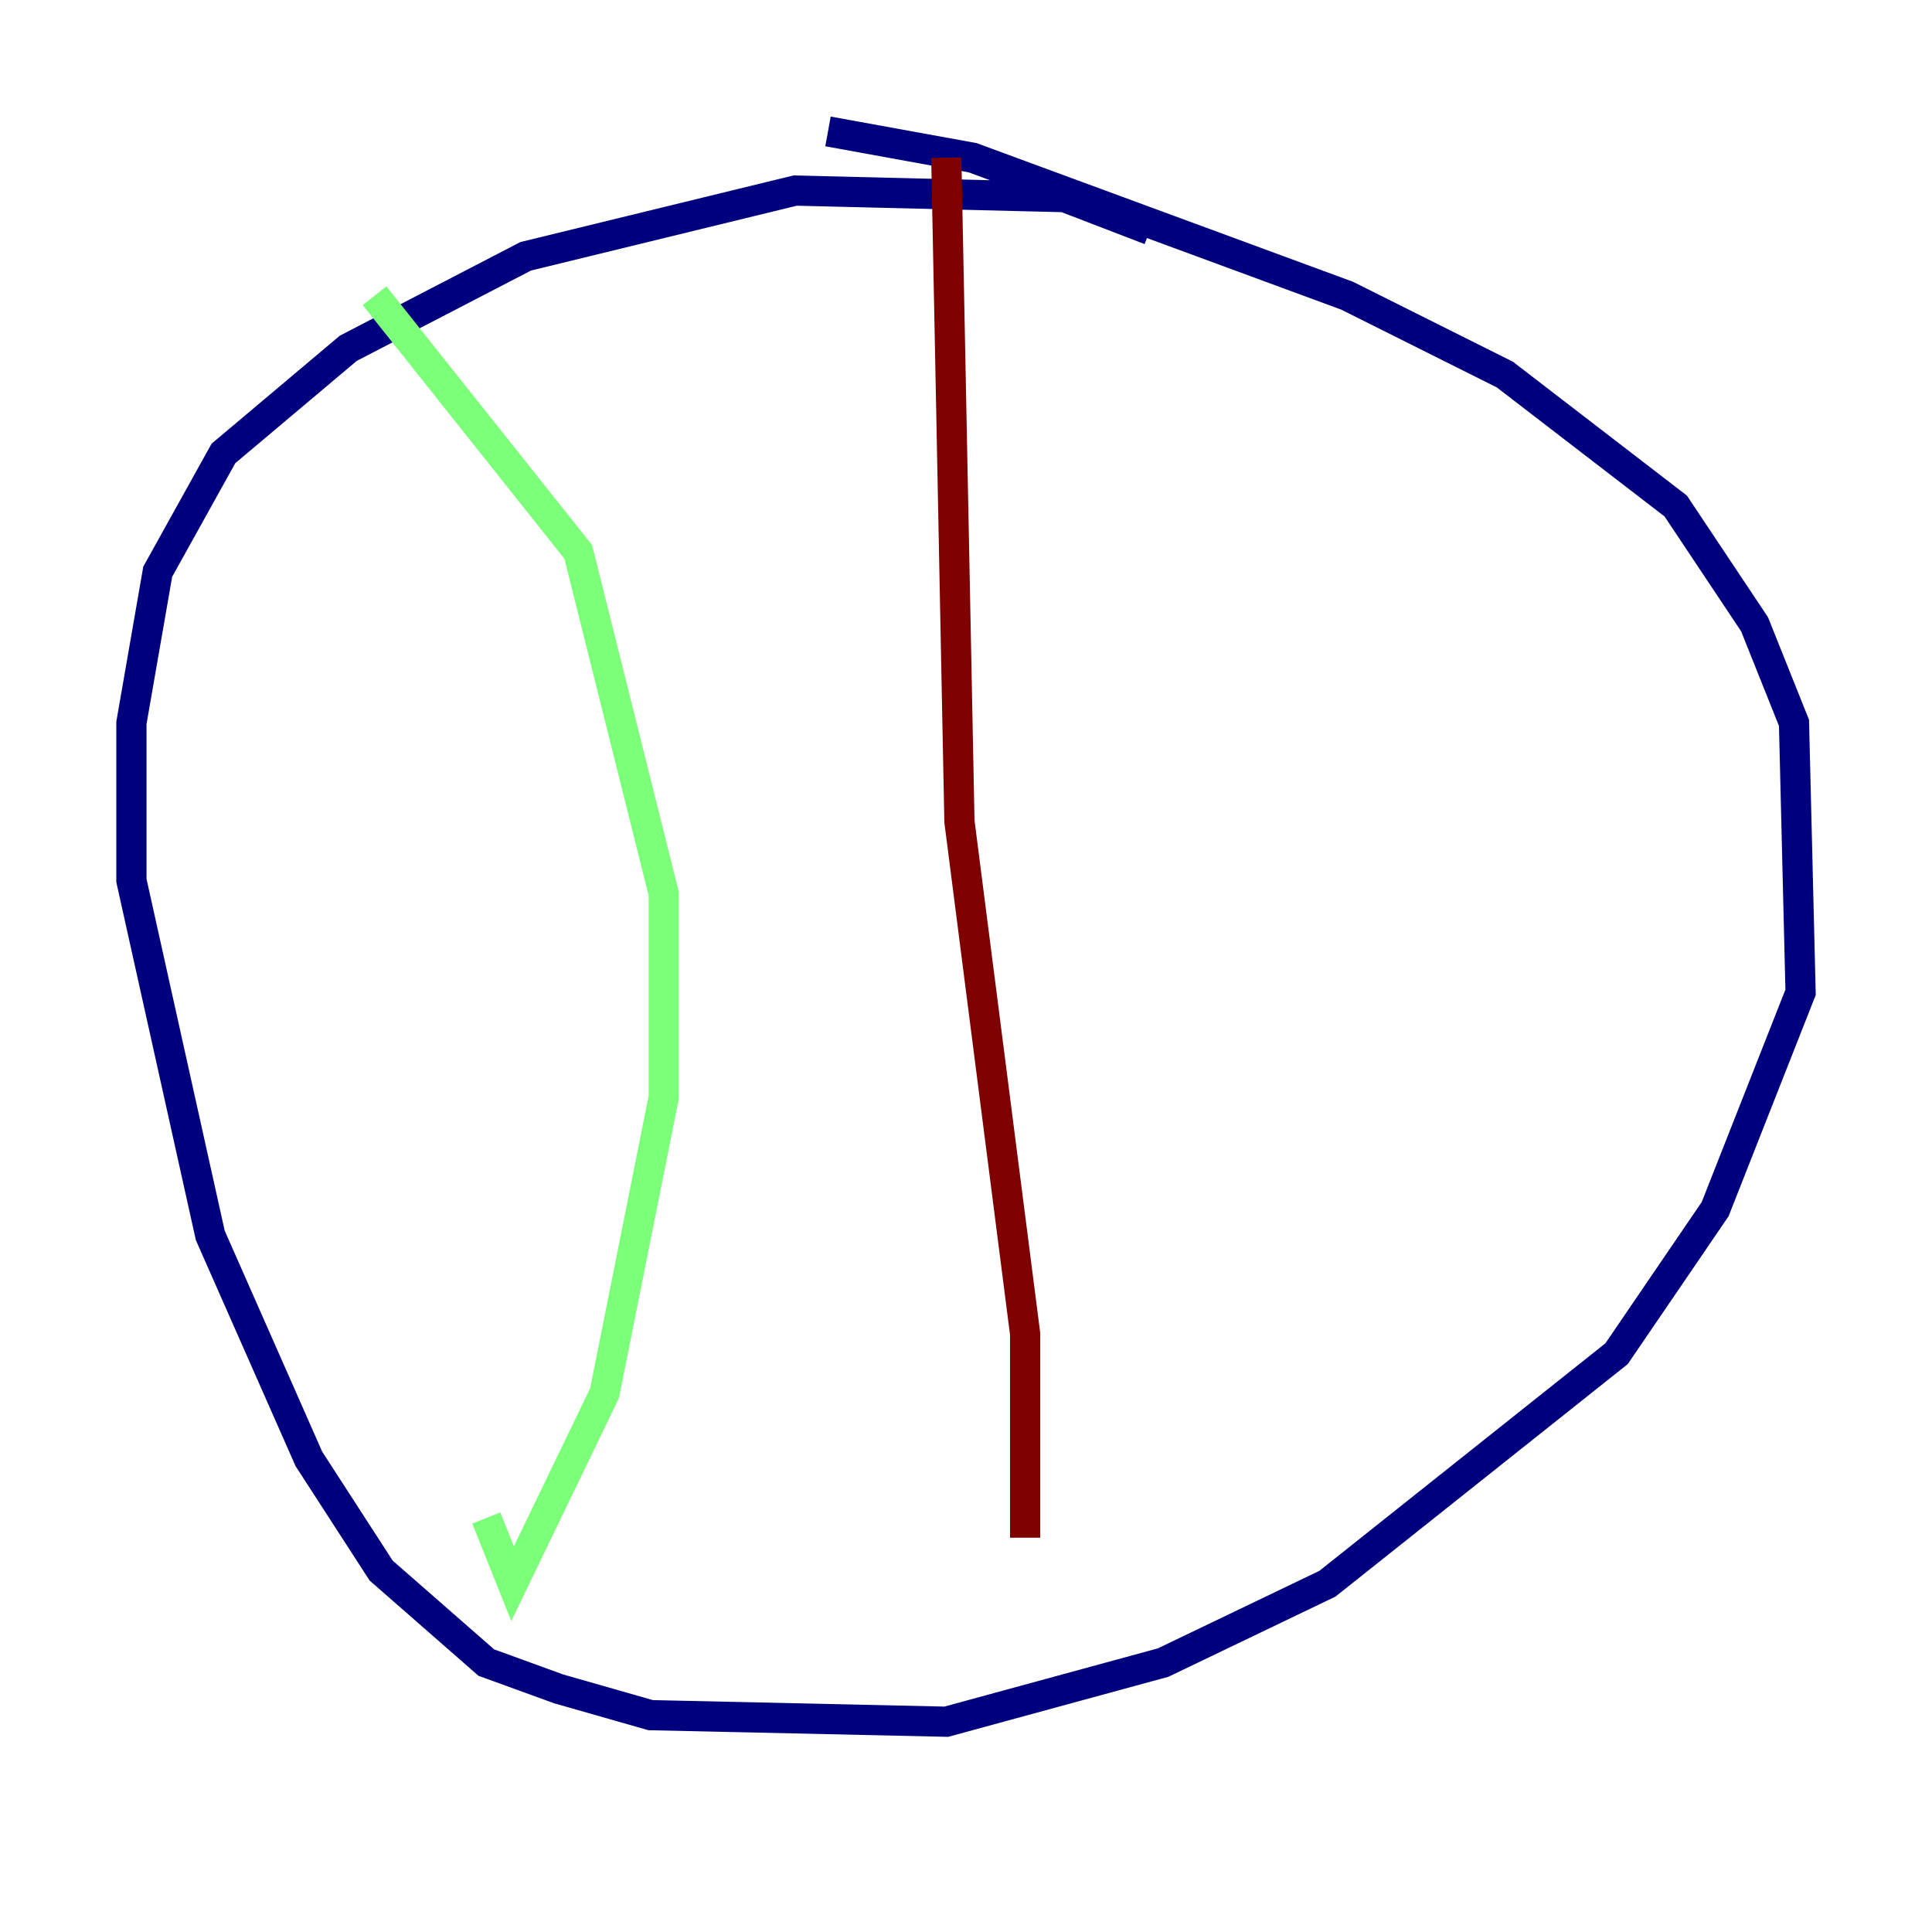 <?xml version="1.0" encoding="utf-8" ?>
<svg baseProfile="tiny" height="128" version="1.2" viewBox="0,0,128,128" width="128" xmlns="http://www.w3.org/2000/svg" xmlns:ev="http://www.w3.org/2001/xml-events" xmlns:xlink="http://www.w3.org/1999/xlink"><defs /><polyline fill="none" points="76.191,15.238 70.531,13.061 52.68,12.626 34.83,16.98 23.075,23.075 14.803,30.041 10.449,37.878 8.707,47.891 8.707,58.34 13.932,81.85 20.463,96.653 25.252,104.054 32.218,110.15 37.007,111.891 43.102,113.633 62.694,114.068 77.061,110.15 87.946,104.925 107.102,89.687 113.633,80.109 119.293,65.742 118.857,47.891 116.245,41.361 111.02,33.524 99.701,24.816 89.252,19.592 64.435,10.449 54.857,8.707" stroke="#00007f" stroke-width="2" /><polyline fill="none" points="24.816,19.592 38.313,36.571 43.973,59.211 43.973,72.707 40.054,92.299 33.959,104.925 32.218,100.571" stroke="#7cff79" stroke-width="2" /><polyline fill="none" points="62.694,10.449 63.565,54.422 67.918,88.381 67.918,101.878" stroke="#7f0000" stroke-width="2" /></svg>